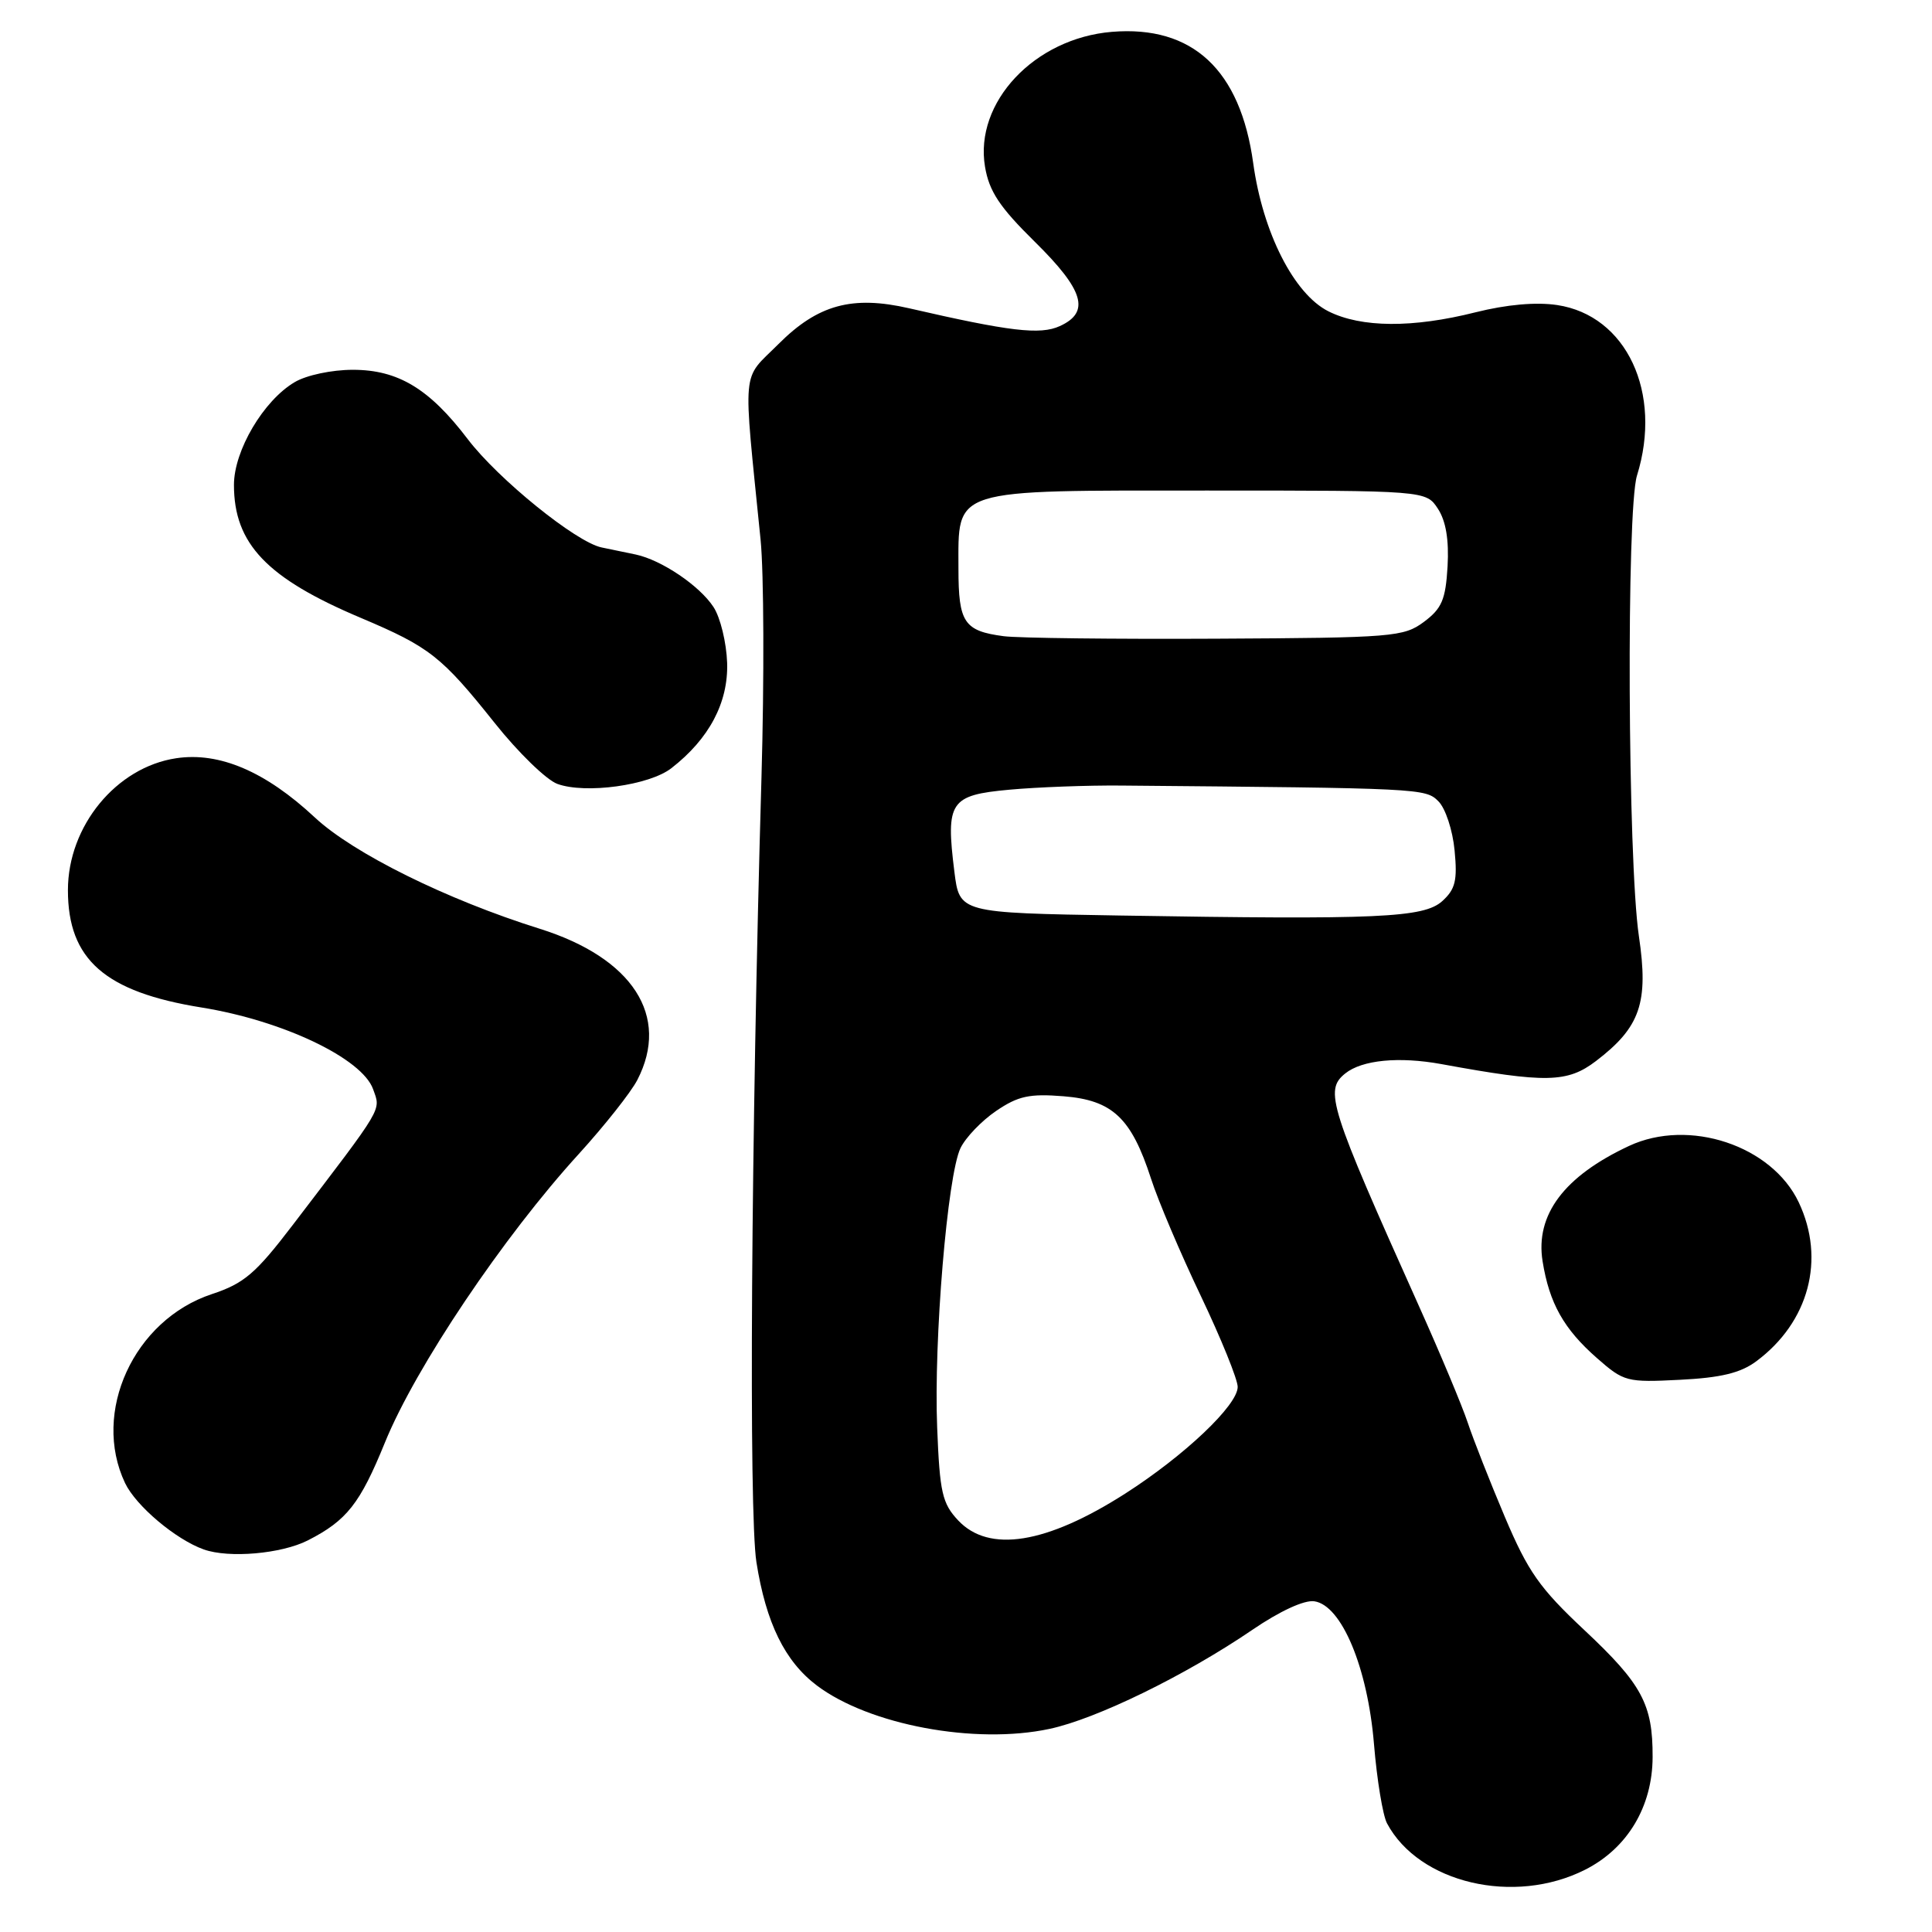 <?xml version="1.0" encoding="UTF-8" standalone="no"?>
<!DOCTYPE svg PUBLIC "-//W3C//DTD SVG 1.1//EN" "http://www.w3.org/Graphics/SVG/1.1/DTD/svg11.dtd" >
<svg xmlns="http://www.w3.org/2000/svg" xmlns:xlink="http://www.w3.org/1999/xlink" version="1.1" viewBox="0 0 256 256">
 <g >
 <path fill="currentColor"
d=" M 210.03 247.75 C 215.65 244.91 218.96 239.39 218.98 232.82 C 219.01 225.83 217.57 223.15 209.94 216.00 C 204.01 210.44 202.48 208.27 199.40 201.00 C 197.42 196.32 195.21 190.70 194.48 188.50 C 193.75 186.30 190.83 179.32 187.99 173.00 C 176.12 146.55 175.46 144.48 178.25 142.24 C 180.47 140.45 185.37 139.97 191.00 141.00 C 204.87 143.54 207.68 143.48 211.48 140.59 C 217.36 136.10 218.47 132.86 217.16 124.03 C 215.68 114.00 215.49 67.59 216.91 63.01 C 220.32 52.04 215.52 41.80 206.33 40.42 C 203.54 40.00 199.63 40.35 195.52 41.38 C 187.18 43.48 180.37 43.43 176.02 41.25 C 171.46 38.96 167.33 30.82 166.06 21.64 C 164.36 9.24 158.01 3.34 147.33 4.22 C 137.07 5.07 129.08 13.57 130.52 22.10 C 131.07 25.36 132.45 27.44 137.11 32.03 C 143.63 38.45 144.50 41.36 140.43 43.21 C 137.83 44.40 133.79 43.92 120.47 40.85 C 112.93 39.12 108.37 40.36 103.15 45.59 C 98.21 50.53 98.43 48.09 100.78 71.50 C 101.22 75.90 101.27 90.07 100.90 103.00 C 99.52 150.62 99.20 200.46 100.23 207.00 C 101.50 215.05 104.00 220.14 108.24 223.34 C 115.18 228.57 129.21 231.19 139.05 229.09 C 145.28 227.77 157.10 221.99 165.93 215.97 C 169.58 213.48 172.82 211.98 174.16 212.18 C 177.77 212.71 181.22 220.95 182.06 231.10 C 182.45 235.84 183.23 240.57 183.79 241.61 C 188.03 249.54 200.65 252.49 210.03 247.75 Z  M 40.79 204.11 C 45.96 201.47 47.71 199.24 51.01 191.13 C 55.07 181.16 66.69 163.87 76.70 152.90 C 80.10 149.16 83.59 144.76 84.45 143.10 C 88.82 134.64 83.84 126.93 71.50 123.06 C 59.18 119.20 46.81 113.07 41.72 108.32 C 35.19 102.23 29.07 99.61 23.35 100.47 C 15.40 101.66 9.00 109.46 9.00 117.95 C 9.00 127.14 13.90 131.44 26.71 133.50 C 37.49 135.24 47.99 140.25 49.44 144.33 C 50.46 147.22 50.97 146.36 38.78 162.33 C 33.86 168.77 32.35 170.06 28.06 171.48 C 17.73 174.91 12.12 187.13 16.57 196.51 C 18.01 199.54 23.29 203.99 27.00 205.31 C 30.35 206.50 37.29 205.89 40.79 204.11 Z  M 232.70 180.39 C 239.69 175.21 241.92 166.86 238.34 159.31 C 234.77 151.78 223.80 148.14 215.86 151.84 C 207.25 155.86 203.42 160.97 204.40 167.12 C 205.29 172.68 207.21 176.10 211.60 179.95 C 215.17 183.09 215.56 183.19 222.60 182.83 C 228.01 182.56 230.62 181.93 232.70 180.39 Z  M 88.96 101.79 C 93.97 97.90 96.51 93.10 96.35 87.84 C 96.26 85.15 95.45 81.81 94.54 80.43 C 92.69 77.60 87.66 74.21 84.25 73.48 C 83.01 73.22 80.97 72.79 79.72 72.54 C 76.34 71.85 66.01 63.49 61.98 58.19 C 56.90 51.51 52.75 49.00 46.76 49.00 C 43.97 49.00 40.60 49.71 39.04 50.64 C 34.92 53.07 31.00 59.70 31.00 64.25 C 31.00 72.05 35.35 76.62 47.83 81.88 C 56.93 85.73 58.51 86.97 65.55 95.80 C 68.66 99.71 72.40 103.34 73.85 103.87 C 77.57 105.23 86.03 104.07 88.96 101.79 Z  M 126.96 201.46 C 124.85 199.21 124.52 197.77 124.18 189.17 C 123.71 177.60 125.54 155.73 127.27 152.13 C 127.95 150.72 130.07 148.51 132.00 147.20 C 134.91 145.22 136.42 144.90 140.92 145.26 C 147.42 145.78 149.91 148.13 152.52 156.19 C 153.46 159.11 156.43 166.10 159.12 171.73 C 161.80 177.36 164.00 182.78 164.00 183.77 C 164.00 186.20 156.96 192.87 149.11 197.90 C 138.65 204.59 131.05 205.81 126.96 201.46 Z  M 148.32 121.31 C 127.14 120.96 127.14 120.96 126.46 115.50 C 125.30 106.22 125.88 105.36 133.74 104.64 C 137.46 104.30 144.10 104.05 148.50 104.09 C 188.40 104.44 188.89 104.46 190.60 106.18 C 191.53 107.10 192.49 110.02 192.74 112.68 C 193.13 116.67 192.84 117.83 191.11 119.40 C 188.66 121.61 182.68 121.88 148.32 121.31 Z  M 133.00 84.30 C 127.75 83.61 127.00 82.50 127.00 75.38 C 127.00 64.60 125.73 65.00 159.98 65.00 C 188.95 65.00 188.95 65.00 190.53 67.41 C 191.59 69.03 192.01 71.53 191.81 75.06 C 191.55 79.46 191.05 80.63 188.68 82.40 C 186.00 84.39 184.59 84.51 161.18 84.63 C 147.61 84.70 134.93 84.55 133.00 84.30 Z "/>
</g>
</svg>